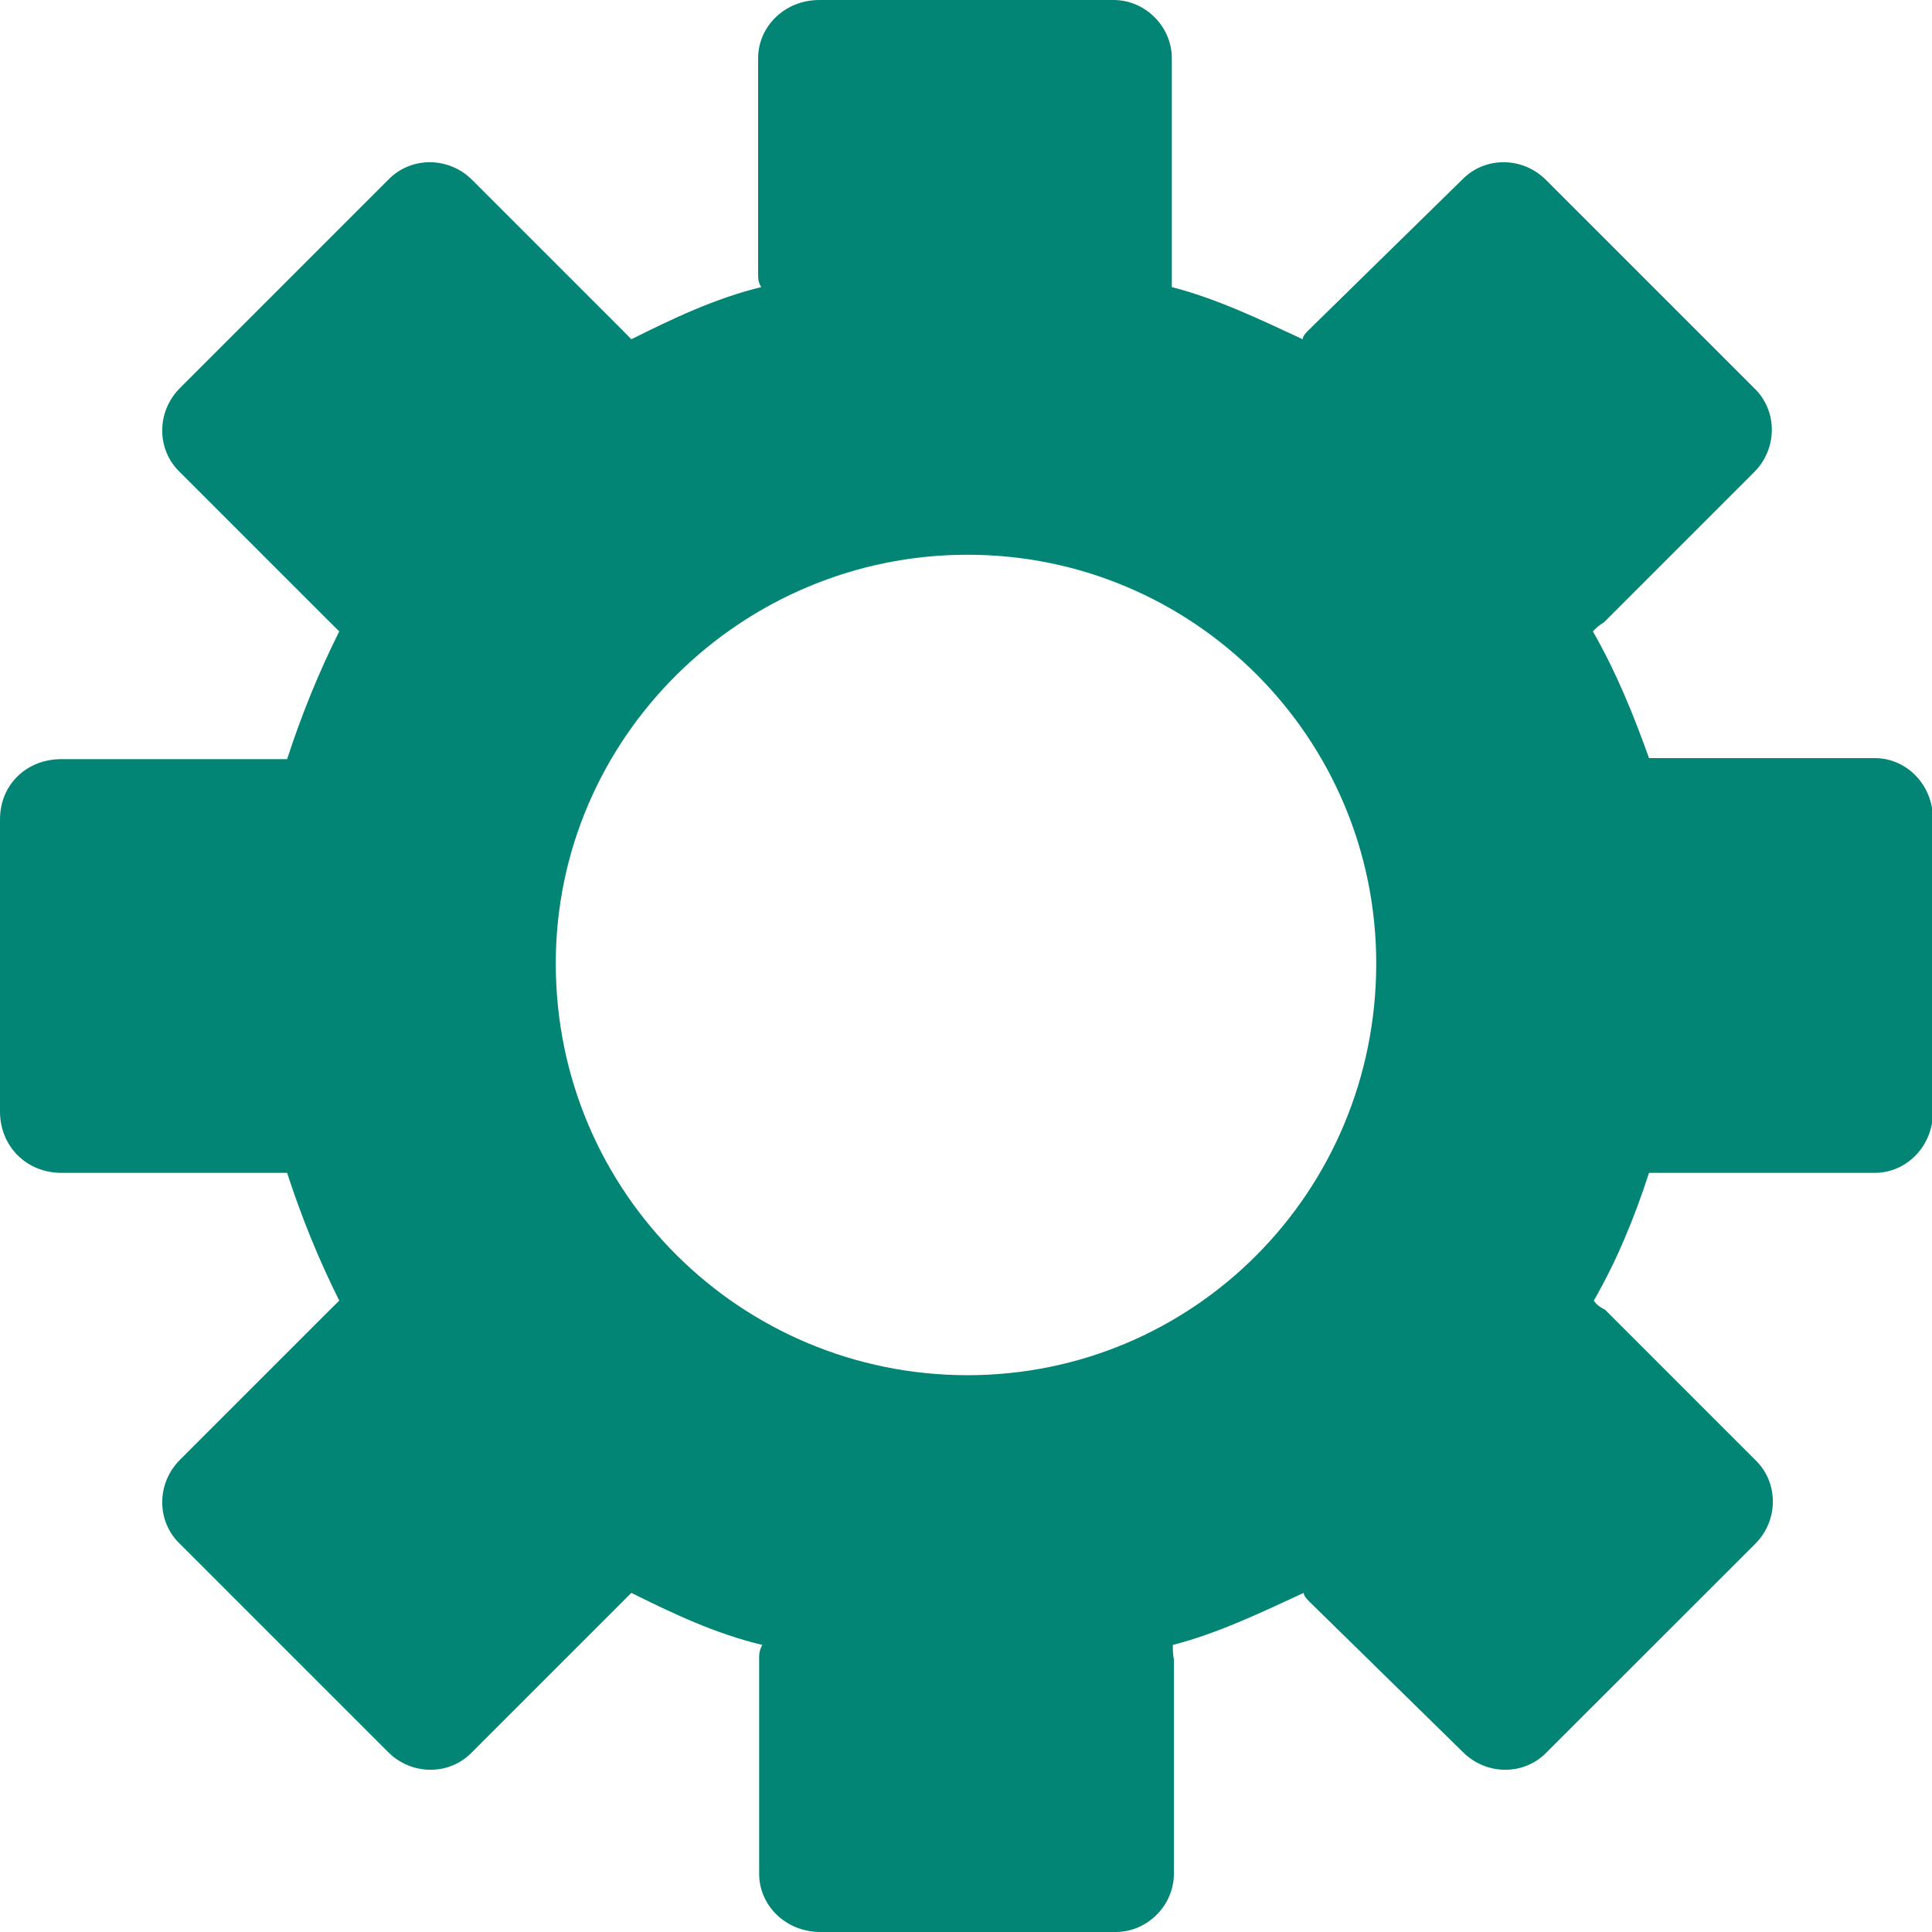 <svg width="15" height="15" viewBox="0 0 15 15" fill="none" xmlns="http://www.w3.org/2000/svg">
<path fill-rule="evenodd" clip-rule="evenodd" d="M9.106 12.771C9.447 12.684 9.781 12.525 10.122 12.367C10.122 12.39 10.145 12.414 10.169 12.438L11.359 13.604C11.541 13.786 11.835 13.786 12.009 13.604L13.628 11.986C13.81 11.803 13.81 11.51 13.628 11.335L12.462 10.169C12.414 10.145 12.39 10.122 12.374 10.098C12.557 9.781 12.692 9.447 12.803 9.106C12.826 9.106 12.85 9.106 12.89 9.106H14.556C14.802 9.106 15.008 8.9 15.008 8.63V6.362C15.008 6.092 14.802 5.886 14.556 5.886H12.89C12.842 5.886 12.819 5.886 12.803 5.886C12.684 5.553 12.549 5.219 12.367 4.902C12.39 4.878 12.414 4.855 12.454 4.831L13.62 3.665C13.802 3.482 13.802 3.189 13.62 3.014L12.002 1.396C11.819 1.214 11.526 1.214 11.351 1.396L10.161 2.562C10.137 2.586 10.114 2.61 10.114 2.634C9.773 2.475 9.439 2.316 9.098 2.229C9.098 2.181 9.098 2.158 9.098 2.118V0.452C9.098 0.206 8.892 0 8.646 0H6.362C6.092 0 5.886 0.206 5.886 0.452V2.118C5.886 2.166 5.886 2.189 5.91 2.229C5.553 2.316 5.219 2.475 4.902 2.634C4.878 2.61 4.855 2.586 4.831 2.562L3.665 1.396C3.482 1.214 3.189 1.214 3.014 1.396L1.396 3.014C1.214 3.197 1.214 3.49 1.396 3.665L2.562 4.831C2.586 4.855 2.61 4.878 2.634 4.902C2.475 5.219 2.34 5.553 2.229 5.894C2.181 5.894 2.158 5.894 2.118 5.894H0.476C0.206 5.894 0 6.092 0 6.362V8.63C0 8.9 0.206 9.106 0.476 9.106H2.118C2.166 9.106 2.189 9.106 2.229 9.106C2.34 9.447 2.475 9.781 2.634 10.098C2.61 10.122 2.586 10.145 2.562 10.169L1.396 11.335C1.214 11.518 1.214 11.811 1.396 11.986L3.014 13.604C3.197 13.786 3.49 13.786 3.665 13.604L4.831 12.438C4.855 12.414 4.878 12.39 4.902 12.367C5.219 12.525 5.553 12.684 5.918 12.771C5.894 12.819 5.894 12.842 5.894 12.882V14.548C5.894 14.794 6.1 15 6.37 15H8.662C8.908 15 9.114 14.794 9.114 14.548V12.882C9.106 12.842 9.106 12.819 9.106 12.771ZM7.512 10.677C9.265 10.677 10.685 9.257 10.685 7.48C10.685 5.727 9.265 4.307 7.512 4.307C5.759 4.307 4.315 5.727 4.315 7.48C4.315 9.265 5.759 10.677 7.512 10.677Z" fill="#028575"/>
</svg>
